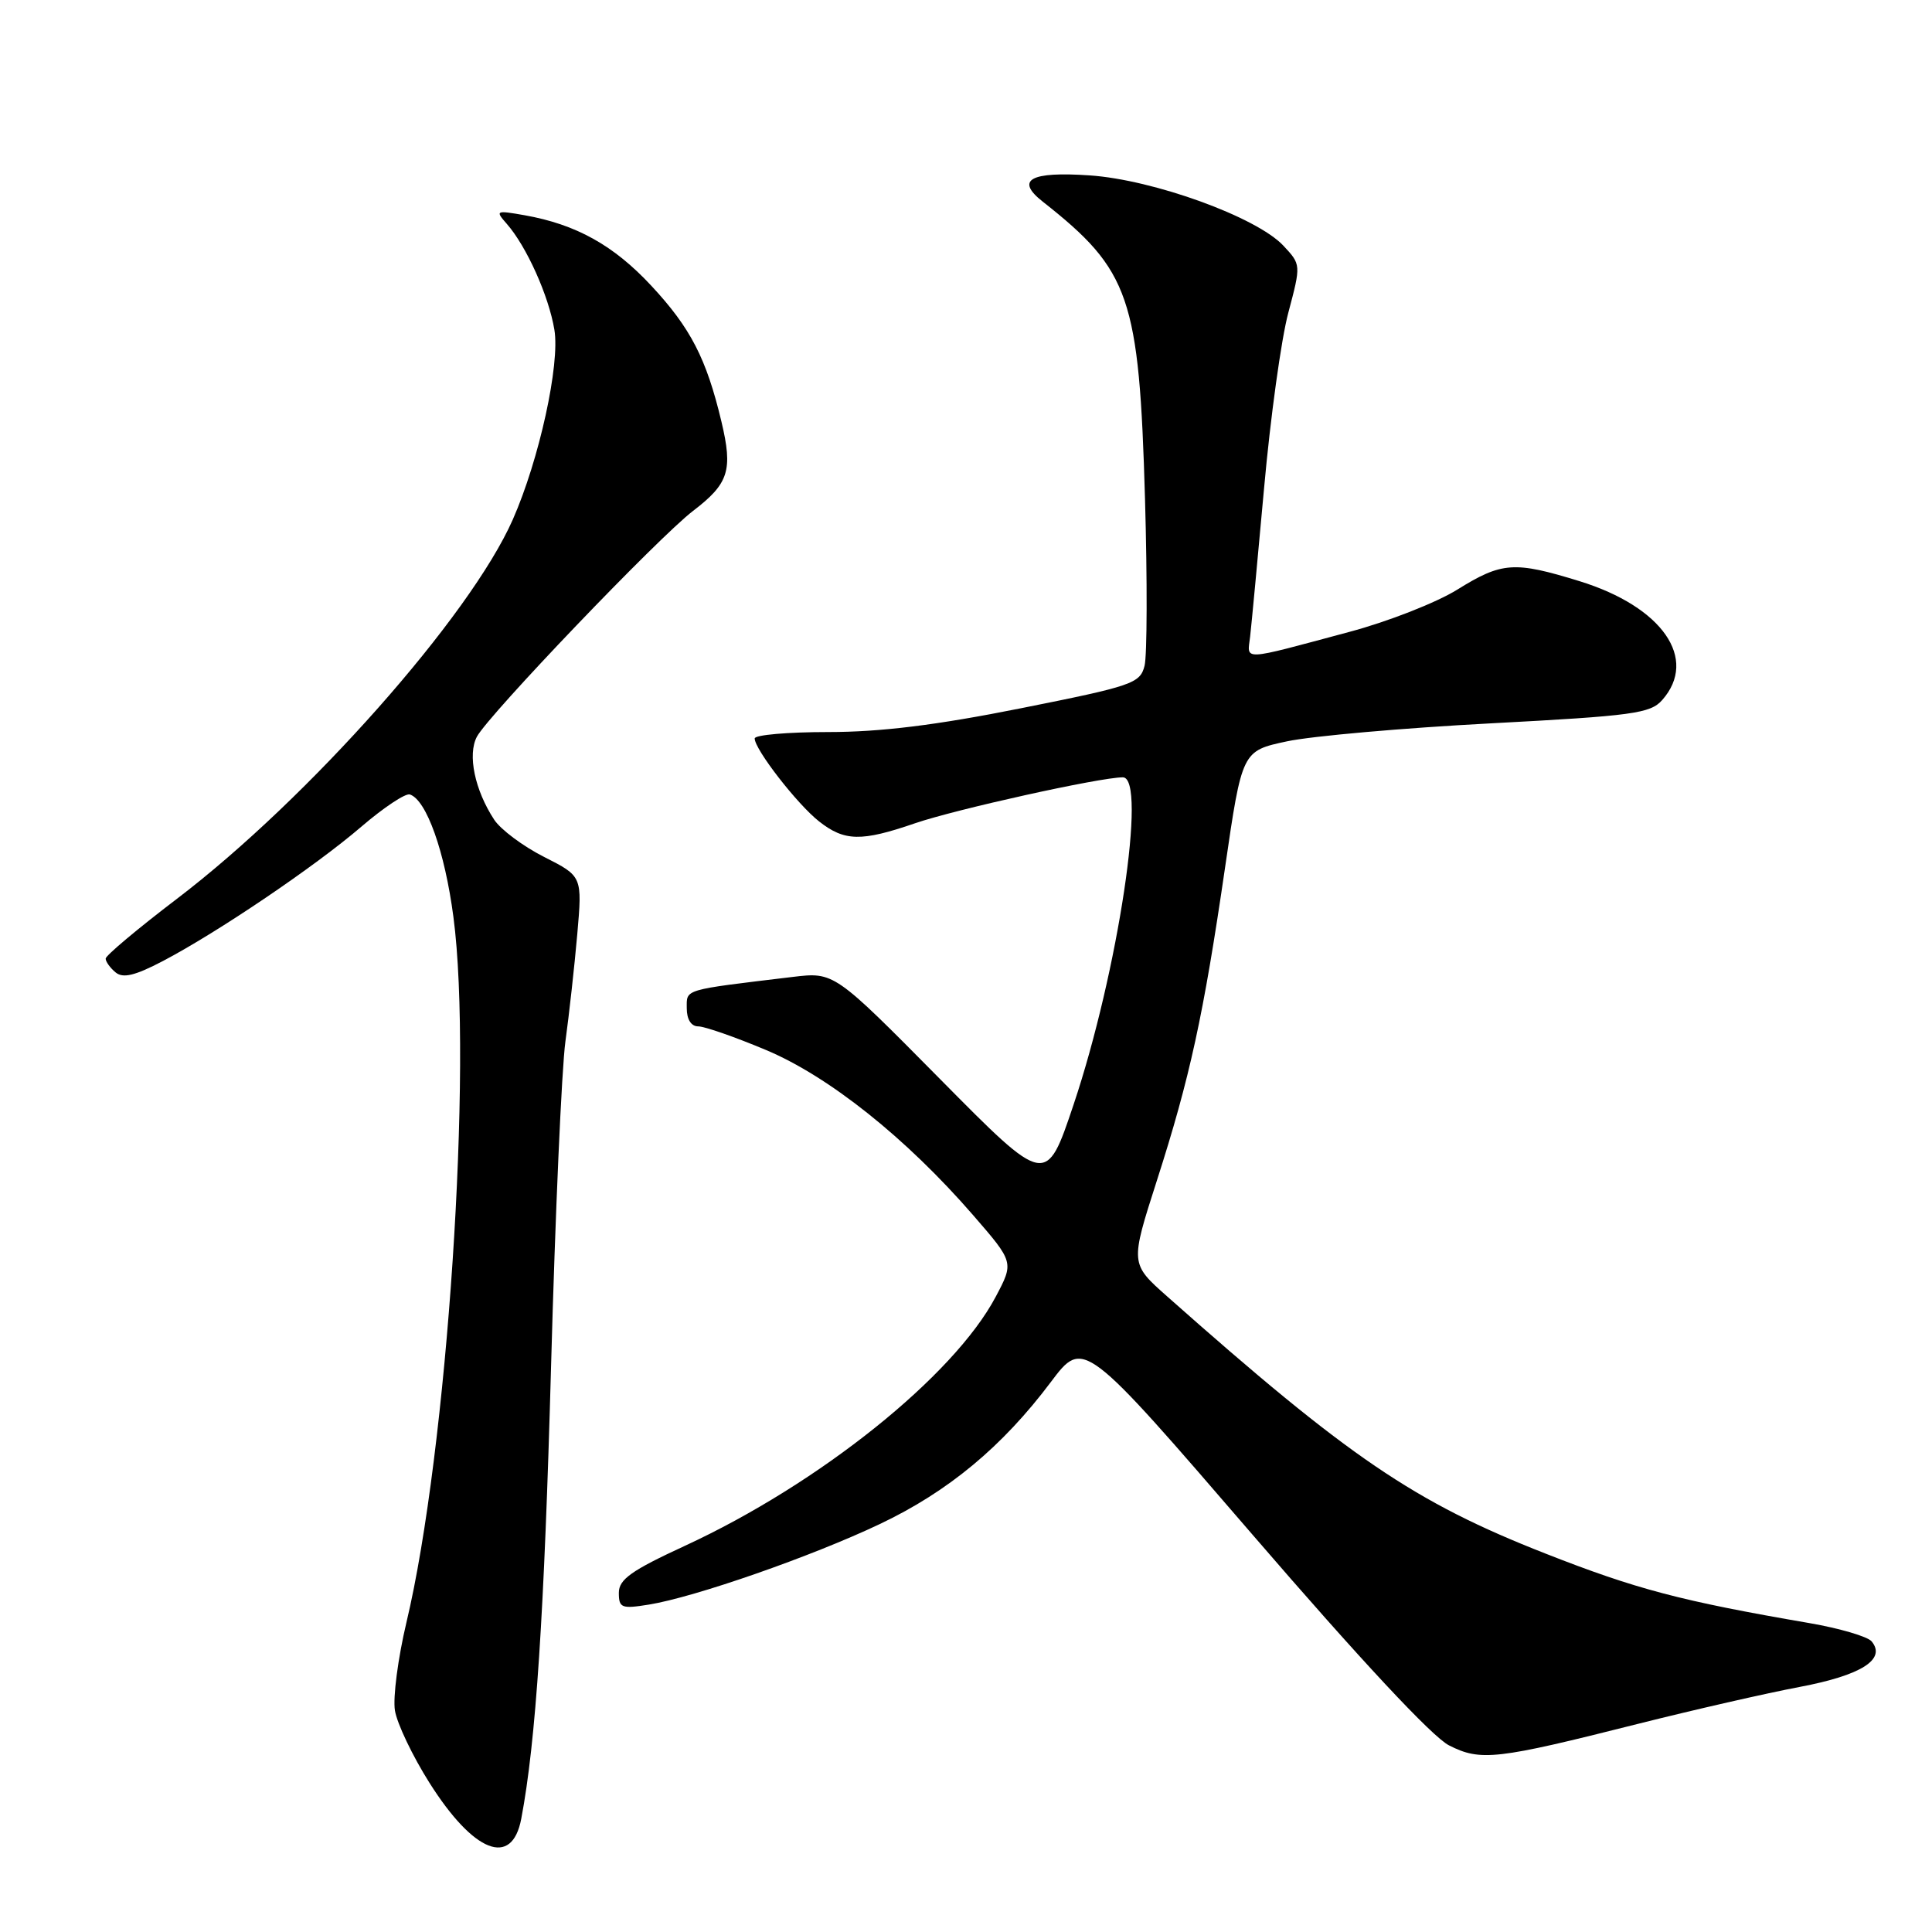 <?xml version="1.0" encoding="UTF-8" standalone="no"?>
<!DOCTYPE svg PUBLIC "-//W3C//DTD SVG 1.1//EN" "http://www.w3.org/Graphics/SVG/1.1/DTD/svg11.dtd" >
<svg xmlns="http://www.w3.org/2000/svg" xmlns:xlink="http://www.w3.org/1999/xlink" version="1.1" viewBox="0 0 256 256">
 <g >
 <path fill="currentColor"
d=" M 69.07 240.99 C 71.01 230.79 72.12 213.87 73.02 181.00 C 73.57 160.93 74.43 141.57 74.92 138.00 C 75.41 134.43 76.12 128.04 76.49 123.81 C 77.16 116.11 77.16 116.11 72.10 113.55 C 69.31 112.14 66.34 109.92 65.48 108.61 C 62.91 104.69 61.93 100.00 63.19 97.62 C 64.71 94.75 87.25 71.20 91.83 67.70 C 96.58 64.07 97.13 62.32 95.59 55.85 C 93.60 47.51 91.51 43.46 86.31 37.87 C 81.32 32.50 76.33 29.73 69.51 28.52 C 65.70 27.85 65.60 27.90 67.15 29.66 C 69.76 32.63 72.71 39.18 73.46 43.70 C 74.22 48.27 71.45 60.90 67.95 68.84 C 62.30 81.64 40.90 105.80 23.44 119.10 C 18.25 123.05 14.00 126.62 14.00 127.02 C 14.00 127.42 14.59 128.25 15.32 128.85 C 16.30 129.66 17.88 129.28 21.57 127.35 C 28.87 123.52 41.76 114.80 47.88 109.54 C 50.84 107.00 53.73 105.08 54.31 105.27 C 56.51 106.00 58.94 112.82 60.08 121.50 C 62.68 141.15 59.27 192.30 53.85 215.00 C 52.74 219.68 52.05 224.92 52.33 226.65 C 52.61 228.38 54.67 232.70 56.91 236.24 C 62.77 245.51 67.84 247.50 69.07 240.99 Z  M 217.00 228.43 C 224.43 226.56 234.10 224.35 238.50 223.52 C 246.64 221.98 249.97 219.87 248.00 217.49 C 247.46 216.85 243.76 215.76 239.76 215.07 C 222.72 212.14 216.81 210.58 204.77 205.85 C 187.41 199.04 178.76 193.16 154.63 171.76 C 149.76 167.44 149.76 167.44 153.28 156.47 C 157.68 142.77 159.46 134.60 162.32 115.00 C 164.58 99.50 164.58 99.50 170.54 98.23 C 173.82 97.53 185.95 96.46 197.50 95.85 C 216.38 94.85 218.68 94.54 220.25 92.76 C 225.07 87.30 220.27 80.40 209.30 77.01 C 200.65 74.34 199.02 74.45 193.11 78.12 C 190.35 79.84 183.91 82.37 178.79 83.73 C 164.25 87.63 165.27 87.58 165.65 84.34 C 165.83 82.78 166.66 73.92 167.50 64.65 C 168.33 55.38 169.77 44.93 170.71 41.43 C 172.40 35.06 172.40 35.06 170.04 32.54 C 166.49 28.76 152.84 23.81 144.38 23.24 C 136.50 22.70 134.49 23.83 138.17 26.72 C 149.74 35.83 150.95 39.36 151.72 66.12 C 152.03 76.91 152.00 86.86 151.66 88.22 C 151.07 90.55 150.07 90.90 135.27 93.85 C 124.06 96.09 116.68 97.00 109.75 97.00 C 104.39 97.00 100.00 97.38 100.00 97.85 C 100.00 99.30 105.64 106.57 108.53 108.84 C 111.90 111.49 114.12 111.54 121.24 109.09 C 126.66 107.23 145.77 103.00 148.78 103.00 C 152.03 103.00 148.15 128.78 142.26 146.35 C 138.62 157.20 138.62 157.20 124.58 143.00 C 110.53 128.79 110.53 128.79 105.02 129.45 C 90.37 131.21 91.00 131.03 91.00 133.60 C 91.00 135.08 91.58 136.00 92.52 136.00 C 93.36 136.00 97.40 137.41 101.50 139.13 C 109.83 142.63 120.07 150.79 128.93 161.00 C 134.36 167.26 134.36 167.26 131.93 171.84 C 126.36 182.35 108.55 196.61 90.75 204.83 C 83.64 208.11 82.00 209.28 82.00 211.06 C 82.00 213.06 82.36 213.20 85.96 212.62 C 92.02 211.65 107.57 206.23 116.59 201.94 C 125.65 197.64 132.81 191.69 139.24 183.13 C 143.57 177.37 143.57 177.37 166.04 203.44 C 180.28 219.96 189.79 230.15 192.00 231.27 C 196.19 233.40 198.27 233.16 217.00 228.43 Z "/>
</g>
</svg>